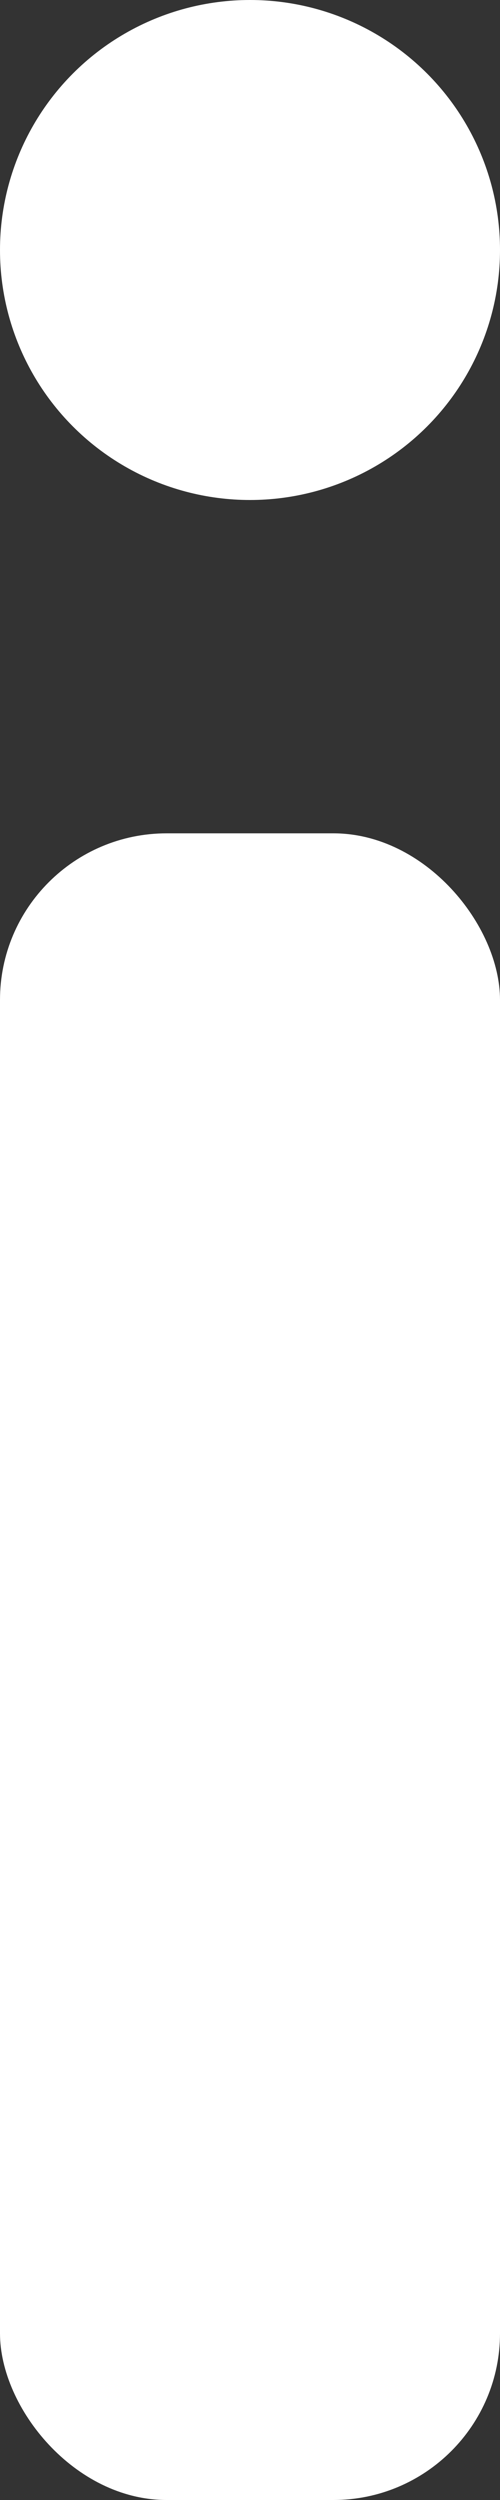 <svg xmlns="http://www.w3.org/2000/svg" width="3" height="15" viewBox="0 0 3 15">
  <rect x="0" y="0" width="3" height="15" fill="#333333" stroke="none"/>
  <g id="Group_1214" data-name="Group 1214" transform="translate(-33 -345)">
    <rect id="Rectangle_1263" data-name="Rectangle 1263" width="3" height="10" rx="1" transform="translate(33 350)" fill="#fff"/>
    <circle id="Ellipse_314" data-name="Ellipse 314" cx="1.5" cy="1.5" r="1.5" transform="translate(33 345)" fill="#fff"/>
  </g>
</svg>
